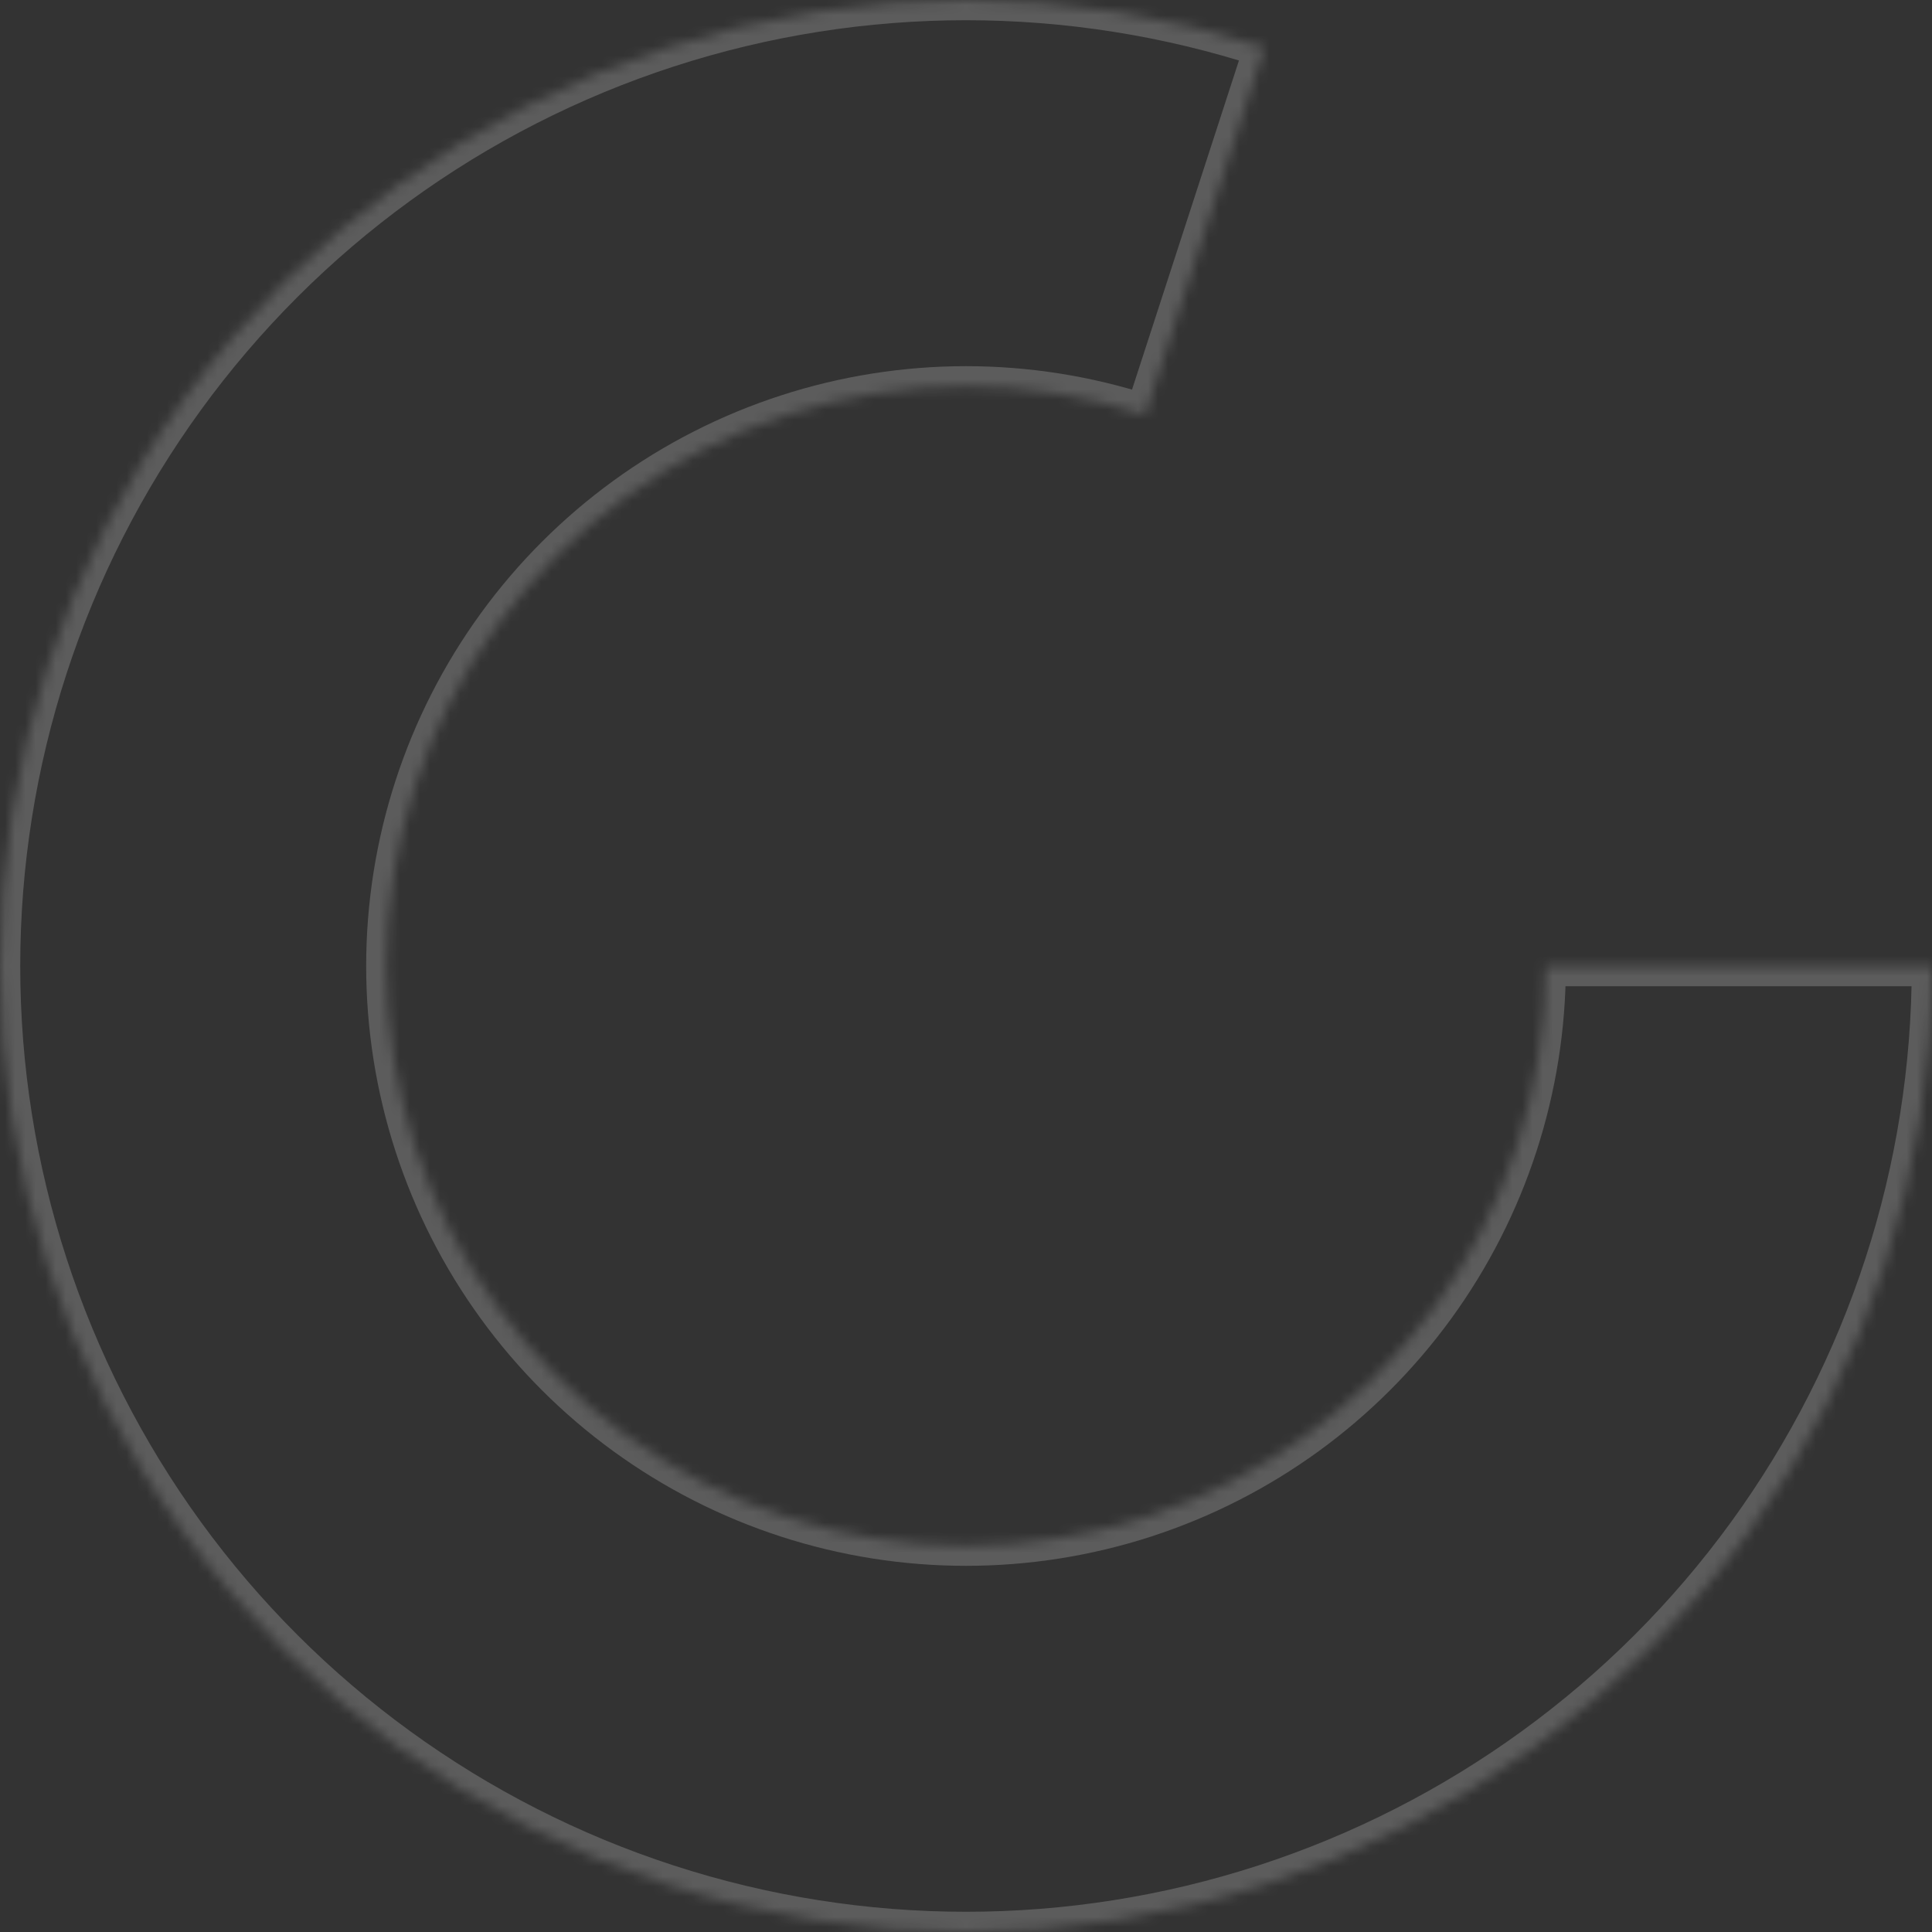 <svg width="191" height="191" viewBox="0 0 191 191" fill="none" xmlns="http://www.w3.org/2000/svg">
<rect x="0" y="0" width="191" height="191" fill="#333333" stroke="none"/>
<g opacity="0.2">
<mask id="path-1-inside-1_410_451" fill="white">
<path d="M191 95.5C191 115.668 184.615 135.318 172.761 151.633C160.907 167.949 144.192 180.094 125.011 186.326C105.831 192.558 85.169 192.558 65.989 186.326C46.808 180.094 30.093 167.949 18.239 151.633C6.385 135.318 -1.76311e-06 115.668 0 95.5C1.76311e-06 75.332 6.385 55.682 18.239 39.367C30.093 23.051 46.808 10.906 65.989 4.674C85.169 -1.558 105.831 -1.558 125.011 4.674L113.207 41.005C101.698 37.265 89.302 37.265 77.793 41.005C66.285 44.744 56.256 52.03 49.143 61.82C42.031 71.609 38.2 83.399 38.2 95.5C38.2 107.601 42.031 119.391 49.143 129.18C56.256 138.97 66.285 146.256 77.793 149.996C89.302 153.735 101.698 153.735 113.207 149.996C124.715 146.256 134.744 138.97 141.857 129.18C148.969 119.391 152.8 107.601 152.8 95.5H191Z"/>
</mask>
<path d="M191 95.5C191 115.668 184.615 135.318 172.761 151.633C160.907 167.949 144.192 180.094 125.011 186.326C105.831 192.558 85.169 192.558 65.989 186.326C46.808 180.094 30.093 167.949 18.239 151.633C6.385 135.318 -1.76311e-06 115.668 0 95.5C1.76311e-06 75.332 6.385 55.682 18.239 39.367C30.093 23.051 46.808 10.906 65.989 4.674C85.169 -1.558 105.831 -1.558 125.011 4.674L113.207 41.005C101.698 37.265 89.302 37.265 77.793 41.005C66.285 44.744 56.256 52.03 49.143 61.82C42.031 71.609 38.2 83.399 38.2 95.5C38.2 107.601 42.031 119.391 49.143 129.18C56.256 138.97 66.285 146.256 77.793 149.996C89.302 153.735 101.698 153.735 113.207 149.996C124.715 146.256 134.744 138.97 141.857 129.18C148.969 119.391 152.8 107.601 152.8 95.5H191Z" stroke="white" stroke-width="4" mask="url(#path-1-inside-1_410_451)"/>
</g>
</svg>

